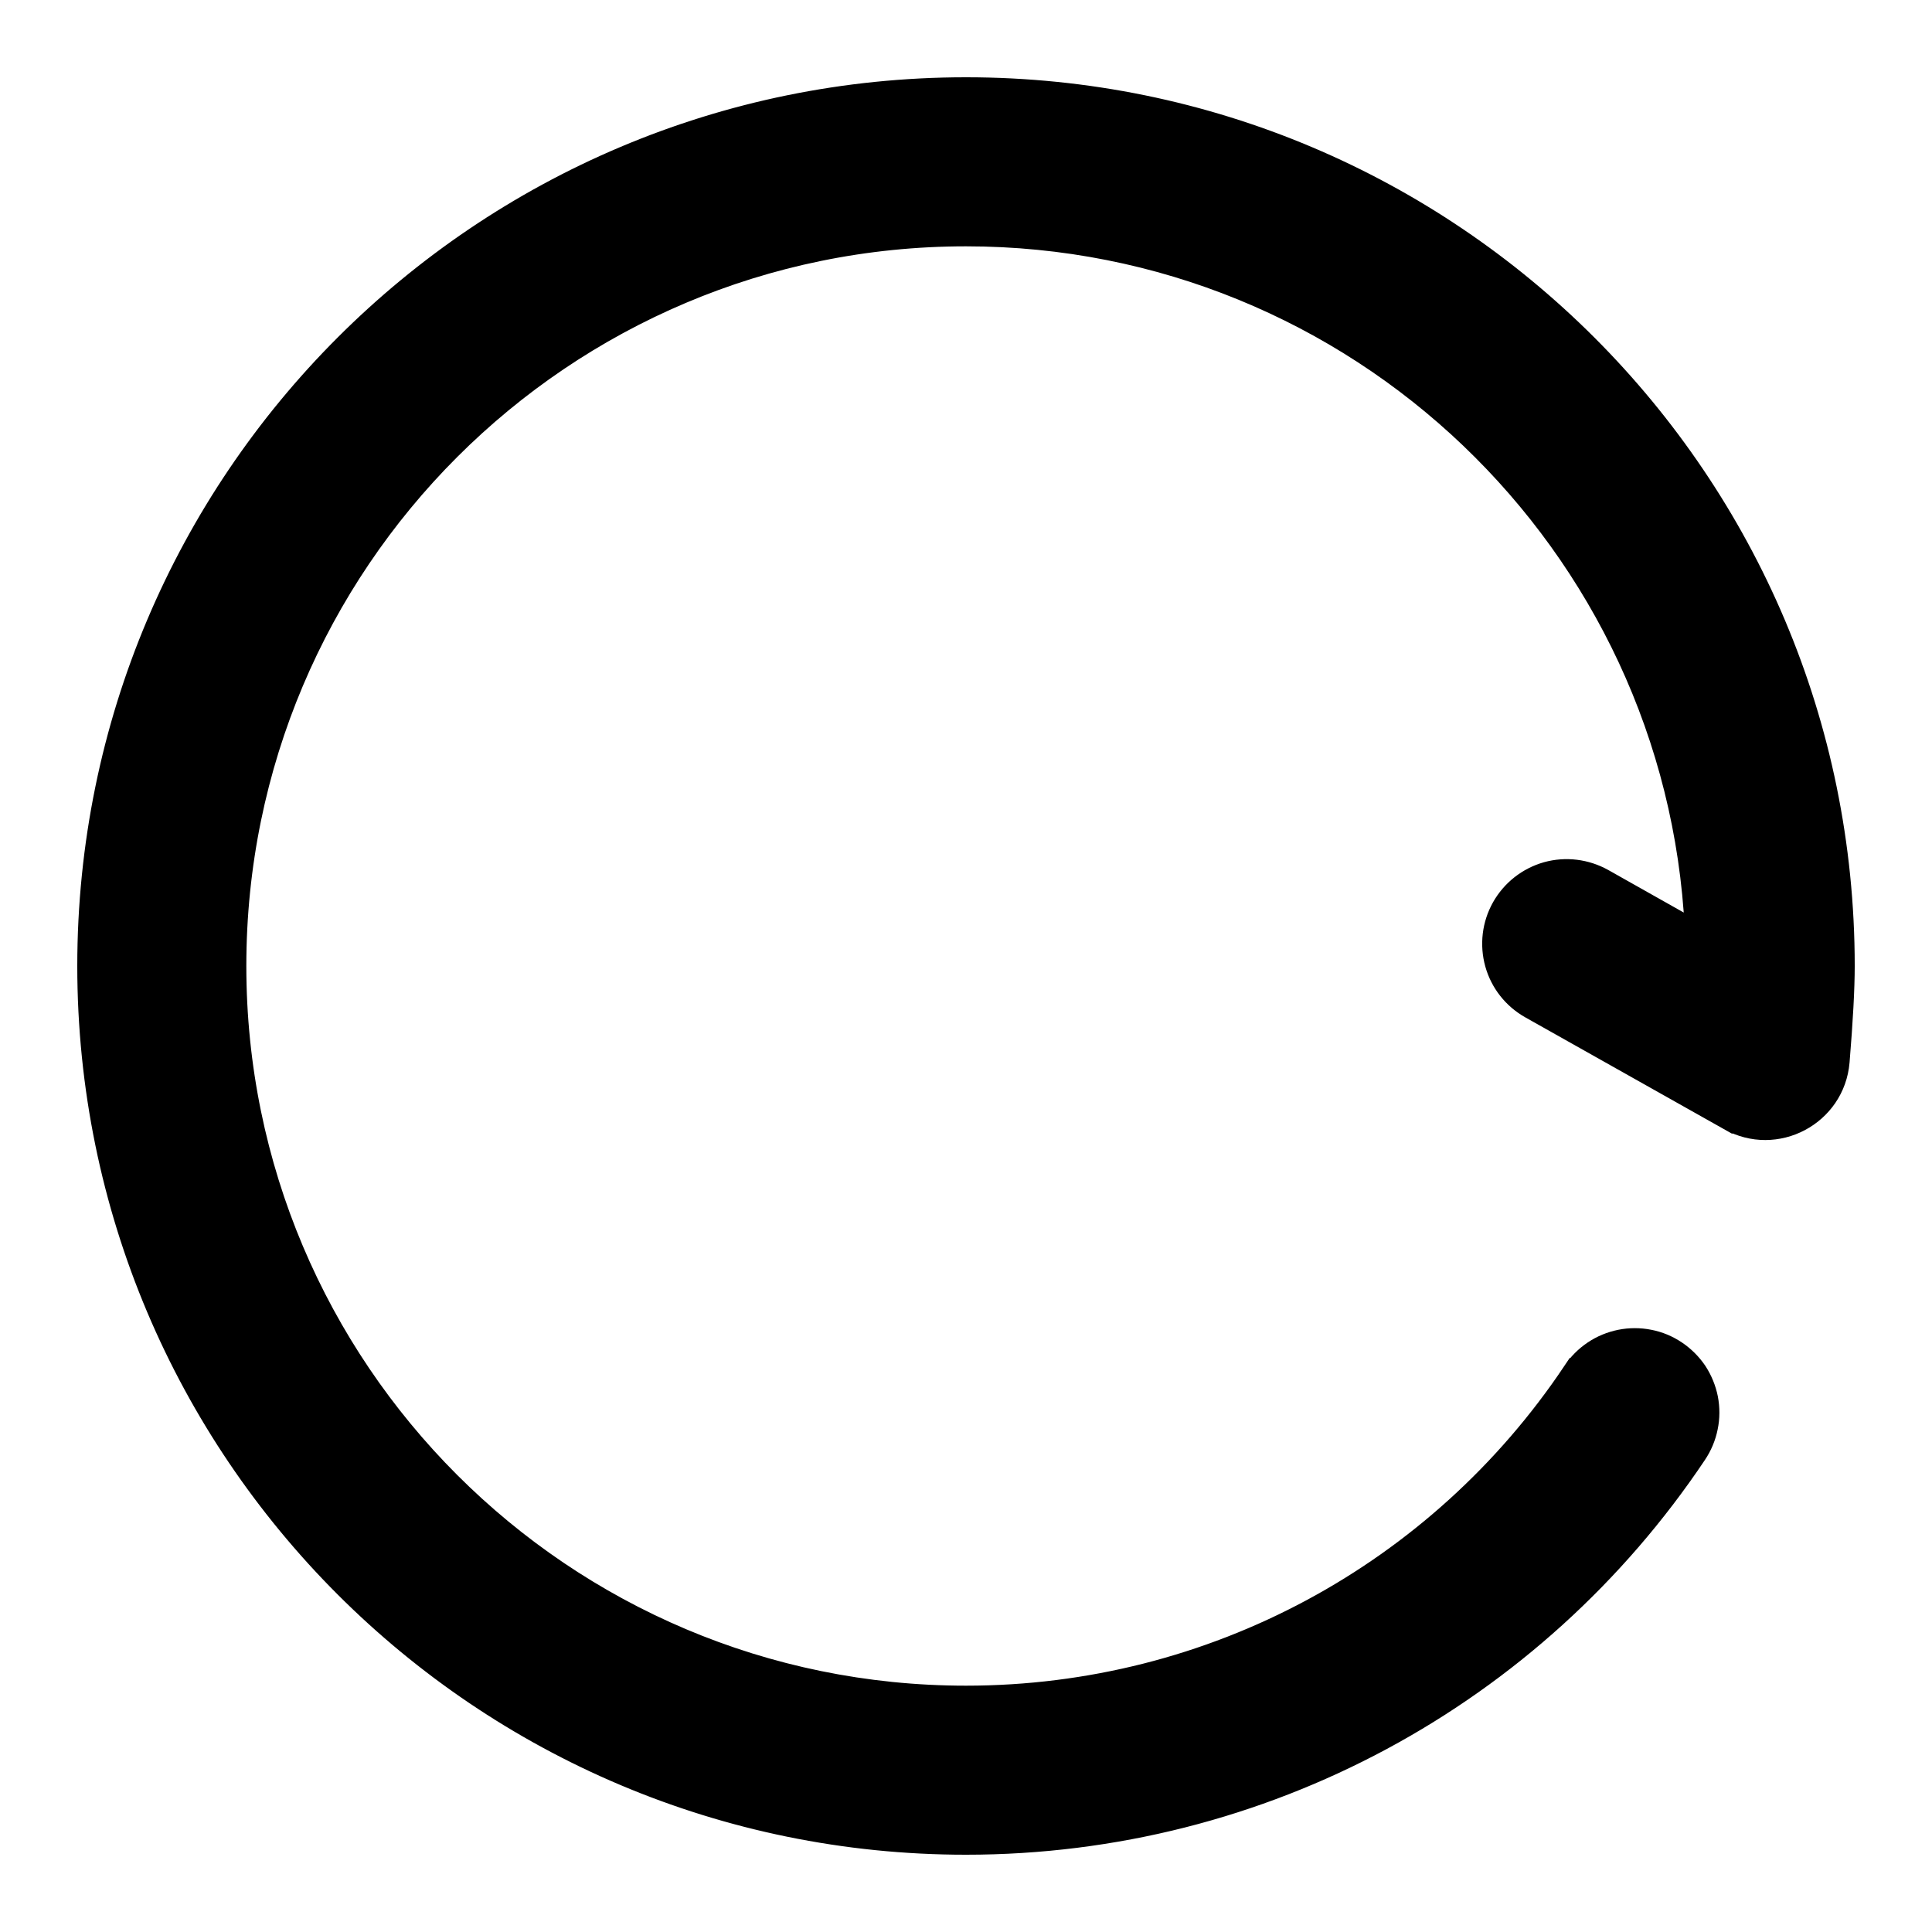 <svg width="20" height="20" viewBox="0 0 20 20" fill="none" xmlns="http://www.w3.org/2000/svg">
<g clip-path="url(#clip0_434_1214)">
<path id="Vector" d="M19.047 10.99L19.047 10.99C19.082 10.564 19.1 10.235 19.1 10C19.1 4.974 15.026 0.9 10 0.9C4.974 0.9 0.9 4.974 0.9 10C0.9 15.026 4.974 19.1 10 19.1C13.073 19.1 15.888 17.564 17.566 15.058C17.623 14.973 17.663 14.878 17.683 14.778C17.704 14.678 17.704 14.575 17.685 14.475C17.665 14.375 17.626 14.28 17.57 14.194C17.513 14.11 17.44 14.037 17.355 13.98C17.27 13.923 17.175 13.883 17.075 13.864C16.975 13.844 16.872 13.844 16.772 13.864C16.672 13.884 16.577 13.923 16.492 13.98C16.407 14.037 16.334 14.11 16.278 14.195L16.361 14.251L16.278 14.195C14.885 16.276 12.551 17.55 10 17.55C5.83 17.55 2.45 14.17 2.45 10C2.45 5.83 5.83 2.45 10 2.45C14.043 2.45 17.345 5.629 17.541 9.624L16.599 9.093C16.419 8.993 16.208 8.967 16.01 9.022C15.812 9.078 15.644 9.21 15.543 9.389C15.442 9.568 15.417 9.78 15.472 9.978C15.527 10.176 15.659 10.343 15.838 10.444L17.894 11.601L17.943 11.514L17.894 11.601C18.386 11.878 19 11.553 19.047 10.99Z" fill="currentColor" stroke="currentColor" stroke-width="0.2"/>
</g>
<defs>
<clipPath id="clip0_434_1214">
<rect width="20" height="20" fill="white"/>
</clipPath>
</defs>
</svg>
